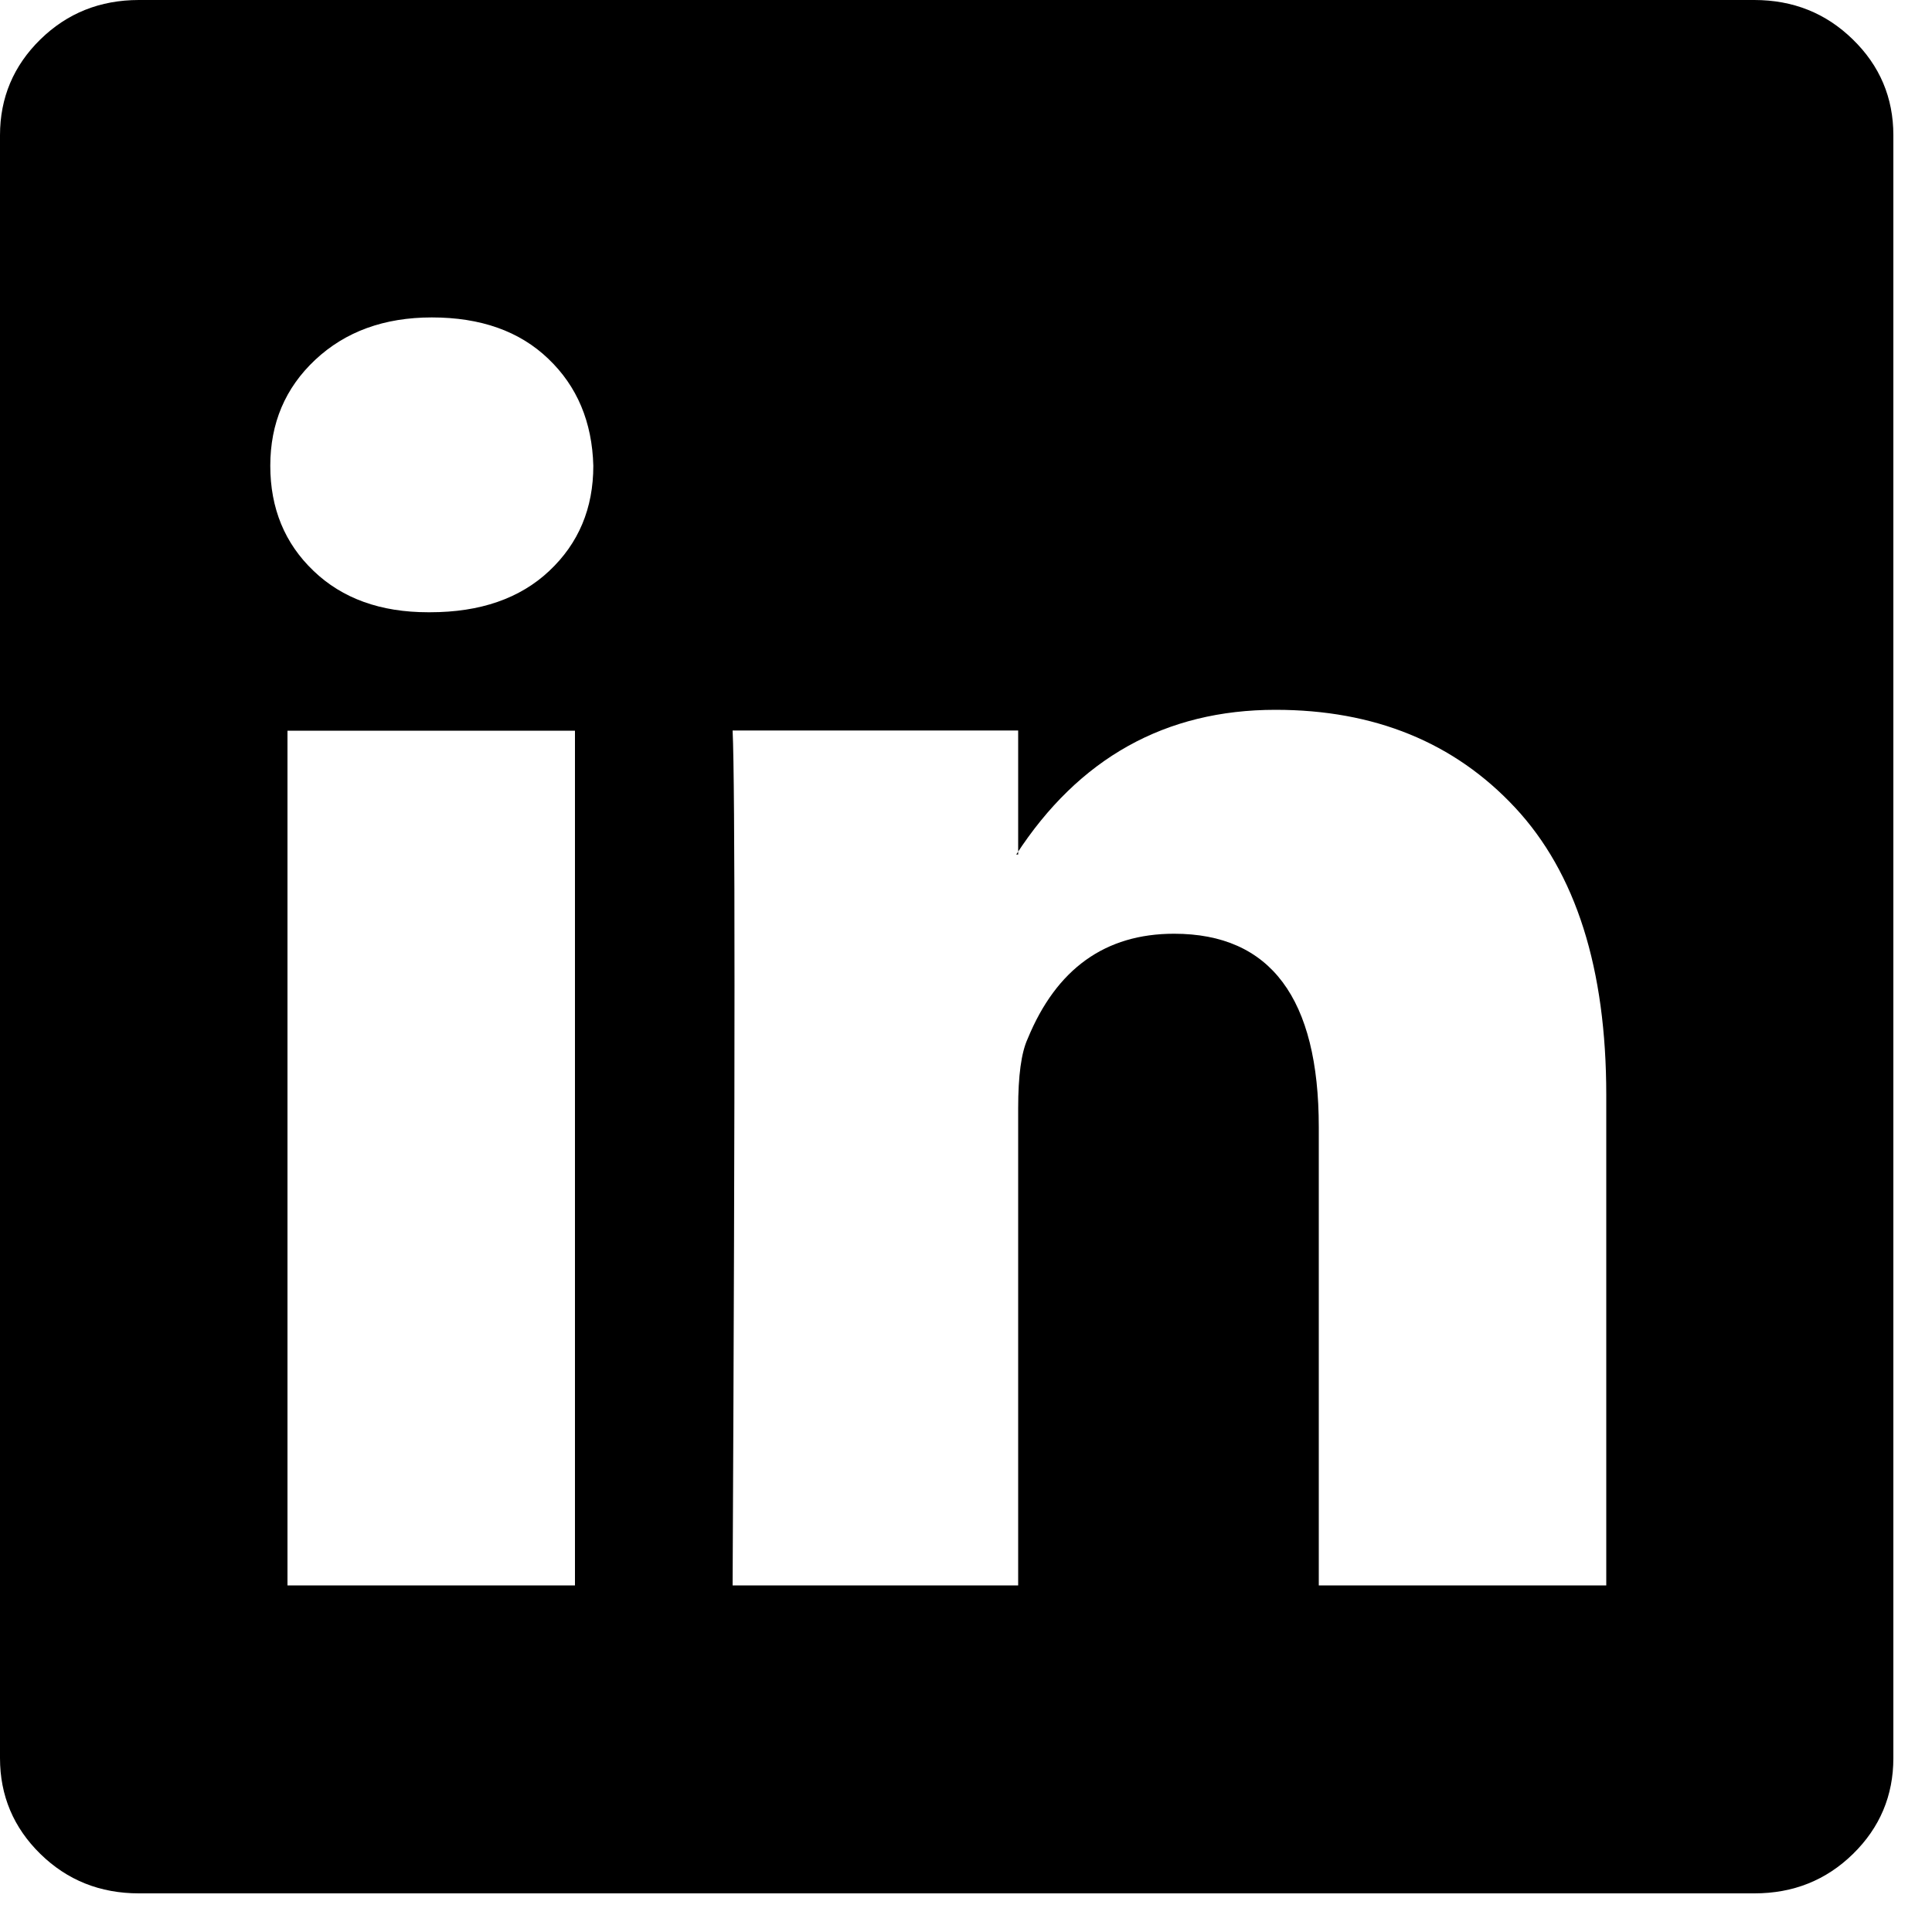 <svg width="100" height="100" viewBox="0 0 100 100" fill="none" xmlns="http://www.w3.org/2000/svg">
<path d="M37.92 82.06H52.7V57.37C52.7 55.68 52.86 54.49 53.19 53.77C54.68 50.14 57.21 48.33 60.77 48.33C65.76 48.33 68.26 51.67 68.26 58.34V82.06H83.14V56.68C83.14 50.13 81.57 45.18 78.42 41.8C75.28 38.43 71.14 36.74 66.02 36.74C60.32 36.74 55.84 39.24 52.6 44.23H52.7V37.81H37.92C38.05 40.61 38.05 55.35 37.92 82.06ZM22.26 31.69C24.85 31.69 26.91 30.98 28.43 29.55C29.95 28.12 30.71 26.31 30.71 24.11C30.65 21.84 29.87 19.99 28.38 18.57C26.89 17.14 24.88 16.43 22.35 16.43C19.89 16.43 17.88 17.16 16.32 18.62C14.76 20.08 13.99 21.91 13.99 24.11C13.99 26.31 14.74 28.13 16.23 29.55C17.72 30.98 19.7 31.69 22.16 31.69H22.26ZM14.88 82.06H29.76V37.82H14.88V82.06ZM0 91V7C0 5.06 0.7 3.4 2.09 2.04C3.48 0.68 5.18 -1.46031e-06 7.19 -1.46031e-06H90.8C92.81 -1.46031e-06 94.51 0.68 95.9 2.04C97.3 3.4 98 5.06 98 7V91C98 92.94 97.3 94.6 95.91 95.96C94.52 97.32 92.82 98 90.81 98H7.19C5.18 98 3.48 97.32 2.09 95.96C0.7 94.6 0 92.94 0 91Z" fill="black"/>
</svg>
